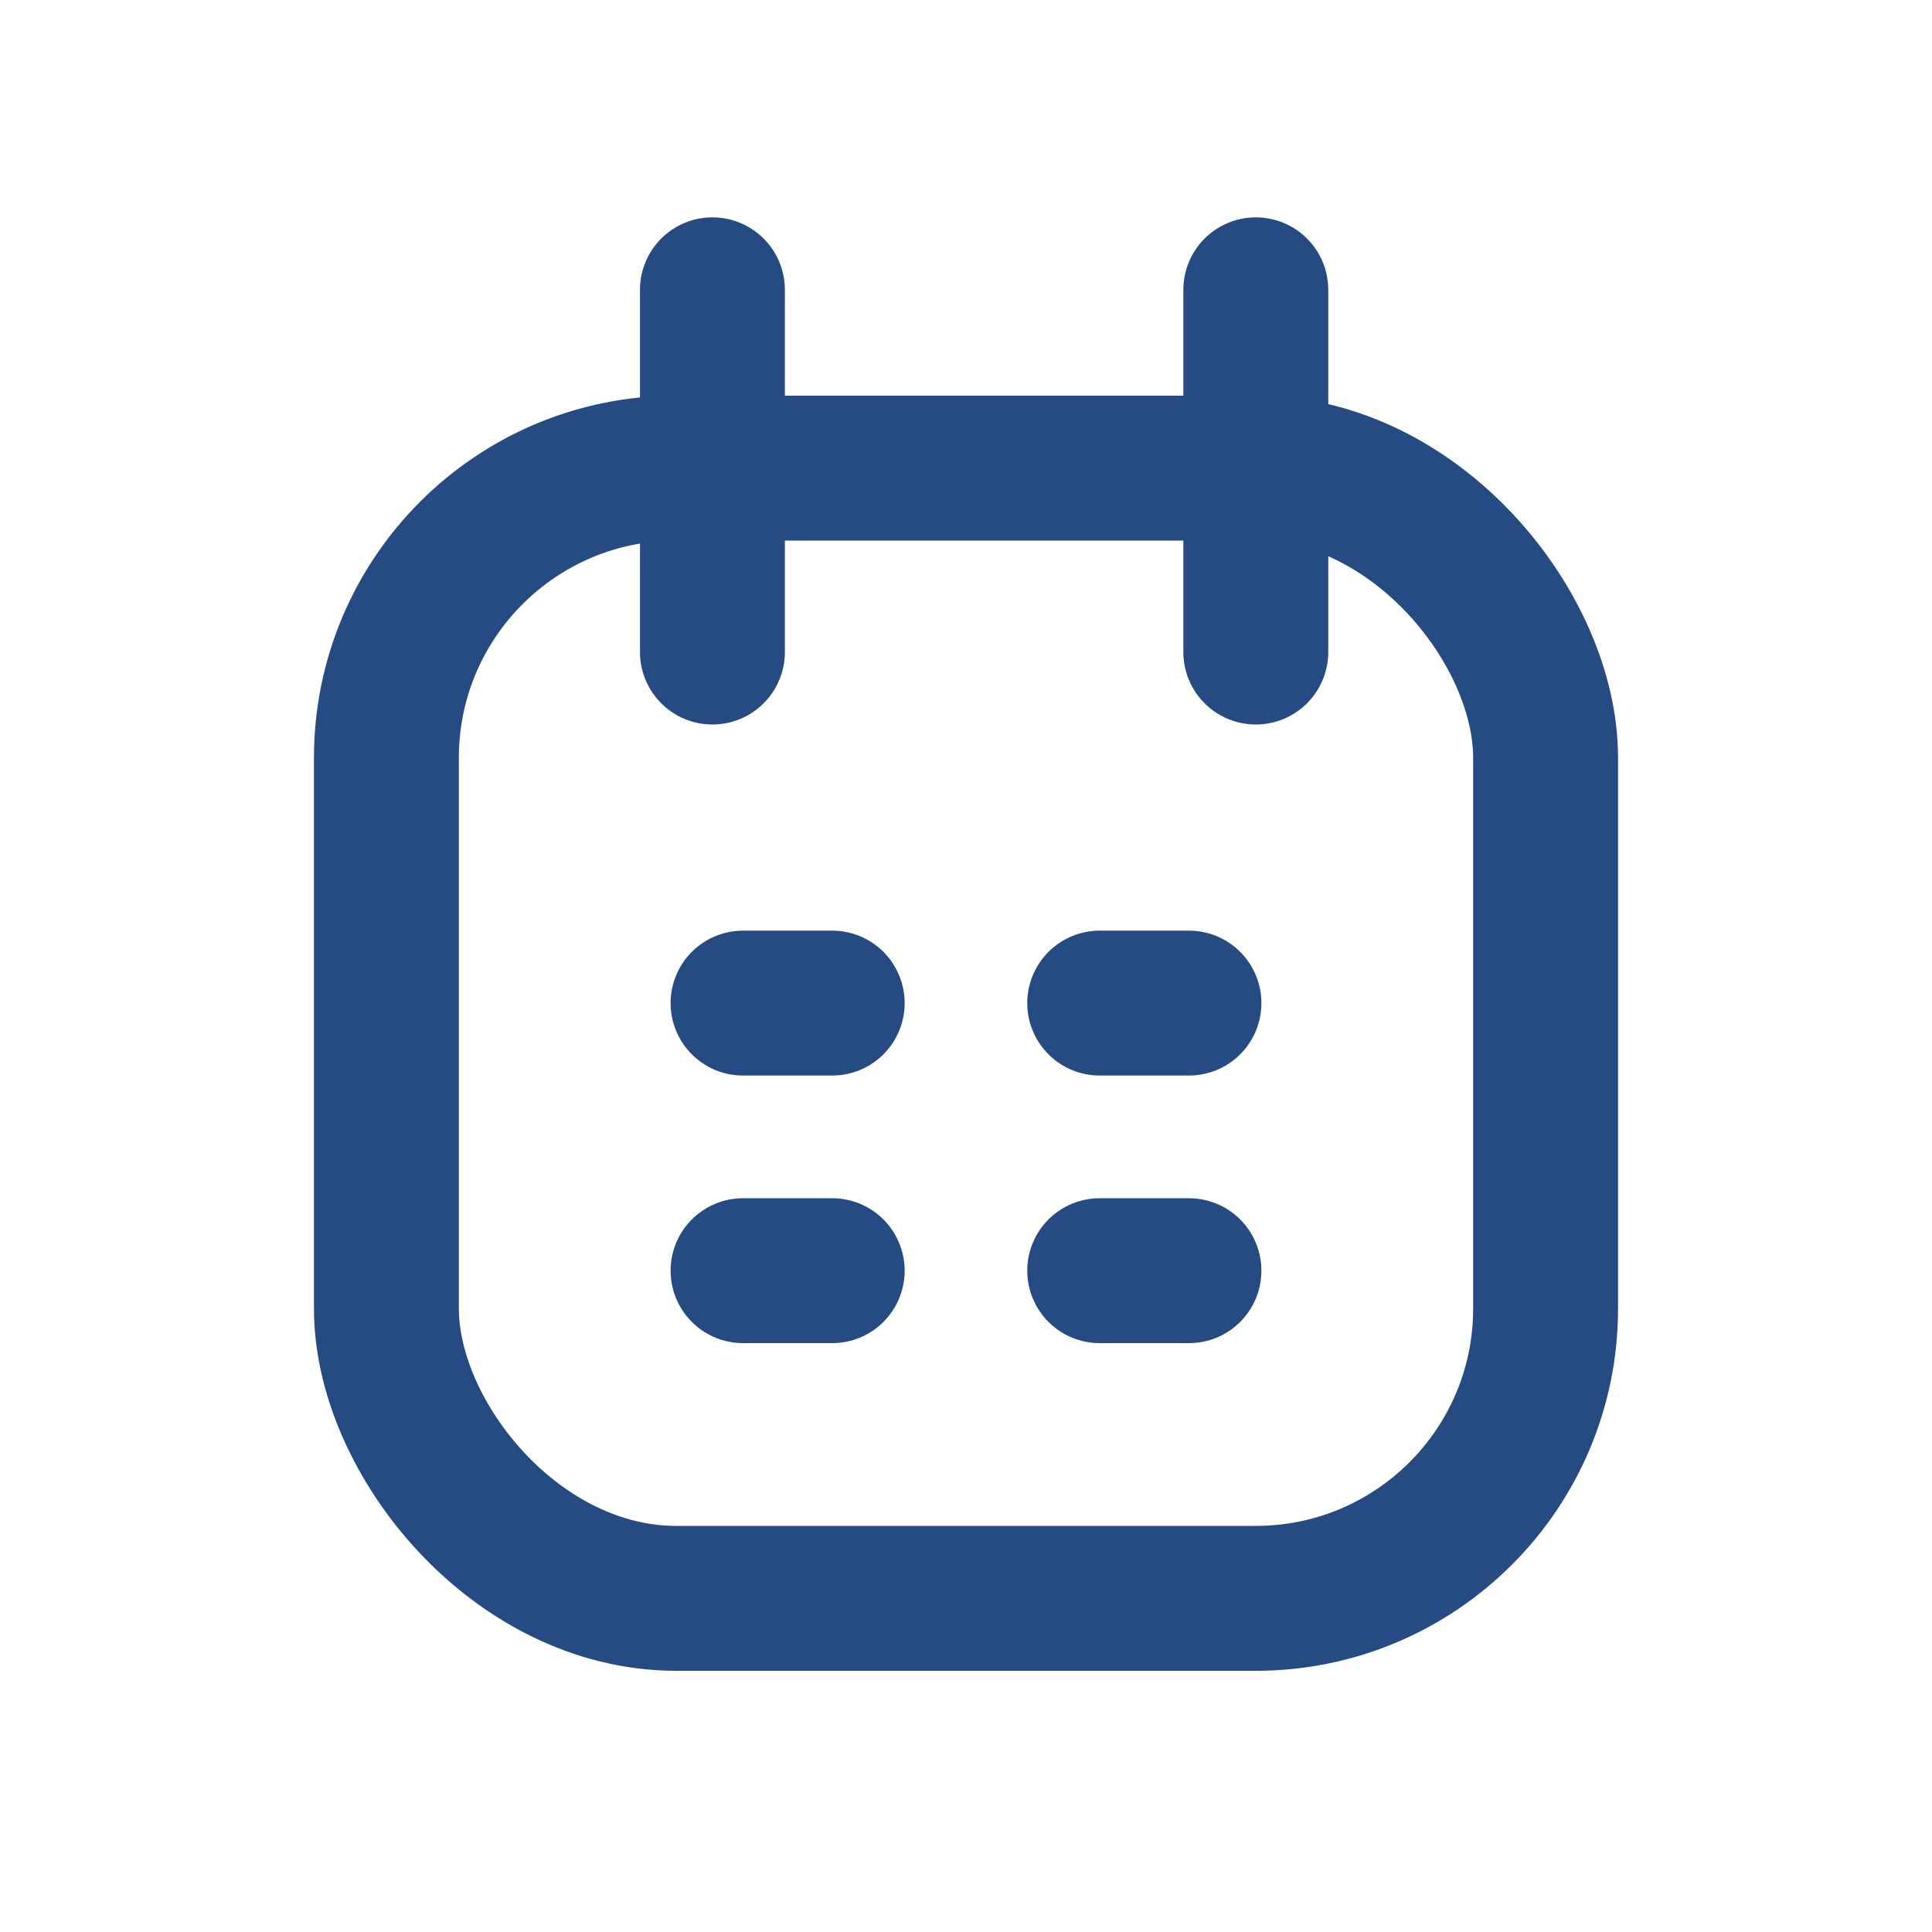 <svg width="20" height="20" fill="none" xmlns="http://www.w3.org/2000/svg"><rect x="4" y="4.846" width="12" height="11.7" rx="3" stroke="#264B82" stroke-width="1.5"/><path d="M7.375 3v3.75M13 3v3.75" stroke="#264B82" stroke-width="1.5" stroke-linecap="round"/><path d="M7.692 10.384h.923M11.384 10.384h.924M7.692 13.154h.923M11.384 13.154h.924" stroke="#264B82" stroke-width="1.5" stroke-linecap="round" stroke-linejoin="round"/></svg>